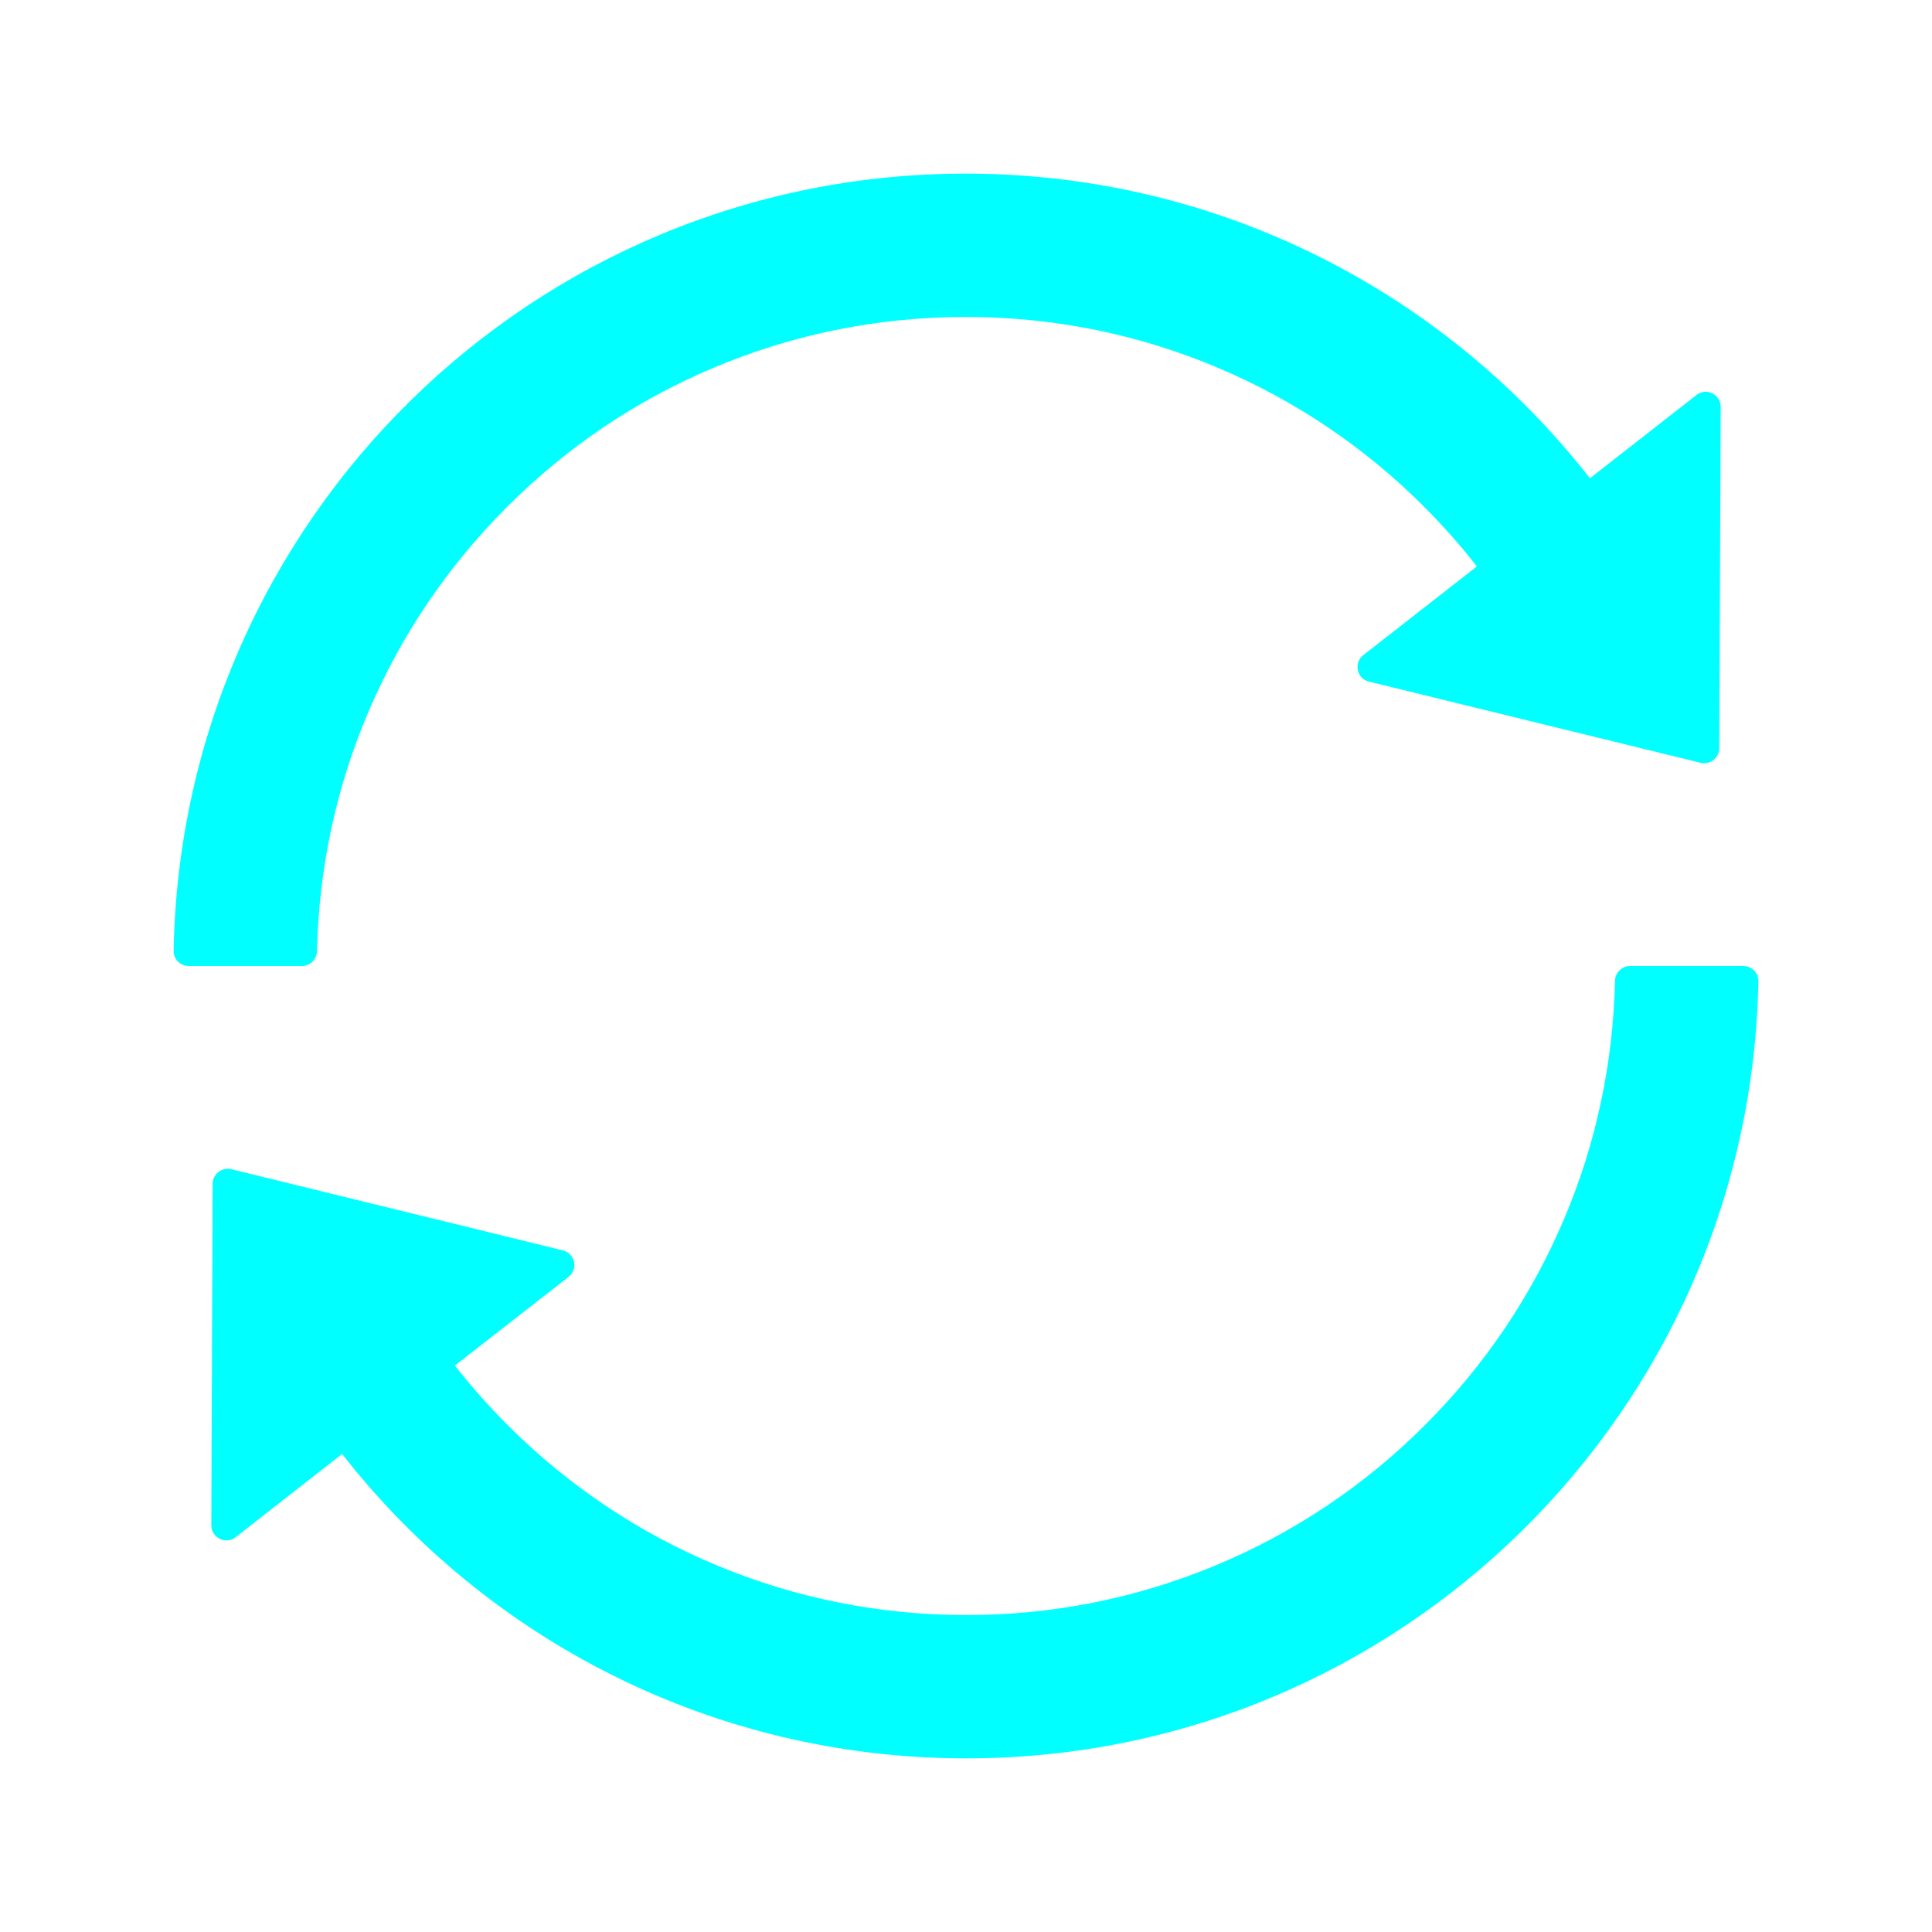 <svg width="16" height="16" viewBox="0 0 16 16" fill="none" xmlns="http://www.w3.org/2000/svg">
  <path d="M2.625 7.878C2.641 7.195 2.781 6.533 3.045 5.909C3.316 5.269 3.703 4.695 4.197 4.2C4.691 3.705 5.266 3.317 5.906 3.047C6.569 2.767 7.272 2.625 7.998 2.625C8.725 2.625 9.428 2.767 10.089 3.047C10.728 3.317 11.308 3.708 11.797 4.2C11.952 4.355 12.097 4.519 12.231 4.691L11.291 5.425C11.272 5.439 11.258 5.459 11.25 5.481C11.242 5.503 11.24 5.527 11.245 5.55C11.25 5.573 11.261 5.594 11.277 5.611C11.294 5.628 11.315 5.64 11.338 5.645L14.083 6.317C14.161 6.336 14.238 6.277 14.238 6.197L14.25 3.37C14.25 3.266 14.13 3.206 14.049 3.272L13.167 3.961C11.966 2.423 10.097 1.438 7.997 1.438C4.417 1.438 1.505 4.306 1.438 7.872C1.437 7.889 1.44 7.905 1.446 7.921C1.452 7.936 1.461 7.95 1.473 7.962C1.485 7.974 1.499 7.984 1.514 7.99C1.529 7.997 1.546 8 1.563 8H2.5C2.569 8 2.623 7.945 2.625 7.878ZM14.438 8H13.5C13.431 8 13.377 8.055 13.375 8.122C13.359 8.805 13.219 9.467 12.955 10.091C12.684 10.731 12.297 11.306 11.803 11.8C11.305 12.3 10.712 12.697 10.06 12.967C9.407 13.238 8.708 13.376 8.002 13.375C7.296 13.376 6.596 13.238 5.944 12.967C5.292 12.697 4.7 12.3 4.202 11.8C4.047 11.645 3.902 11.481 3.767 11.309L4.708 10.575C4.726 10.561 4.741 10.541 4.749 10.519C4.757 10.497 4.759 10.473 4.754 10.45C4.749 10.427 4.737 10.406 4.721 10.389C4.705 10.372 4.684 10.36 4.661 10.355L1.916 9.683C1.838 9.664 1.761 9.723 1.761 9.803L1.75 12.631C1.75 12.736 1.87 12.795 1.952 12.73L2.833 12.041C4.034 13.577 5.903 14.562 8.003 14.562C11.584 14.562 14.495 11.692 14.562 8.128C14.563 8.111 14.56 8.095 14.554 8.079C14.548 8.064 14.539 8.05 14.527 8.038C14.515 8.026 14.502 8.016 14.486 8.01C14.471 8.003 14.454 8 14.438 8V8Z" fill="#00FFFF"/>
</svg>
